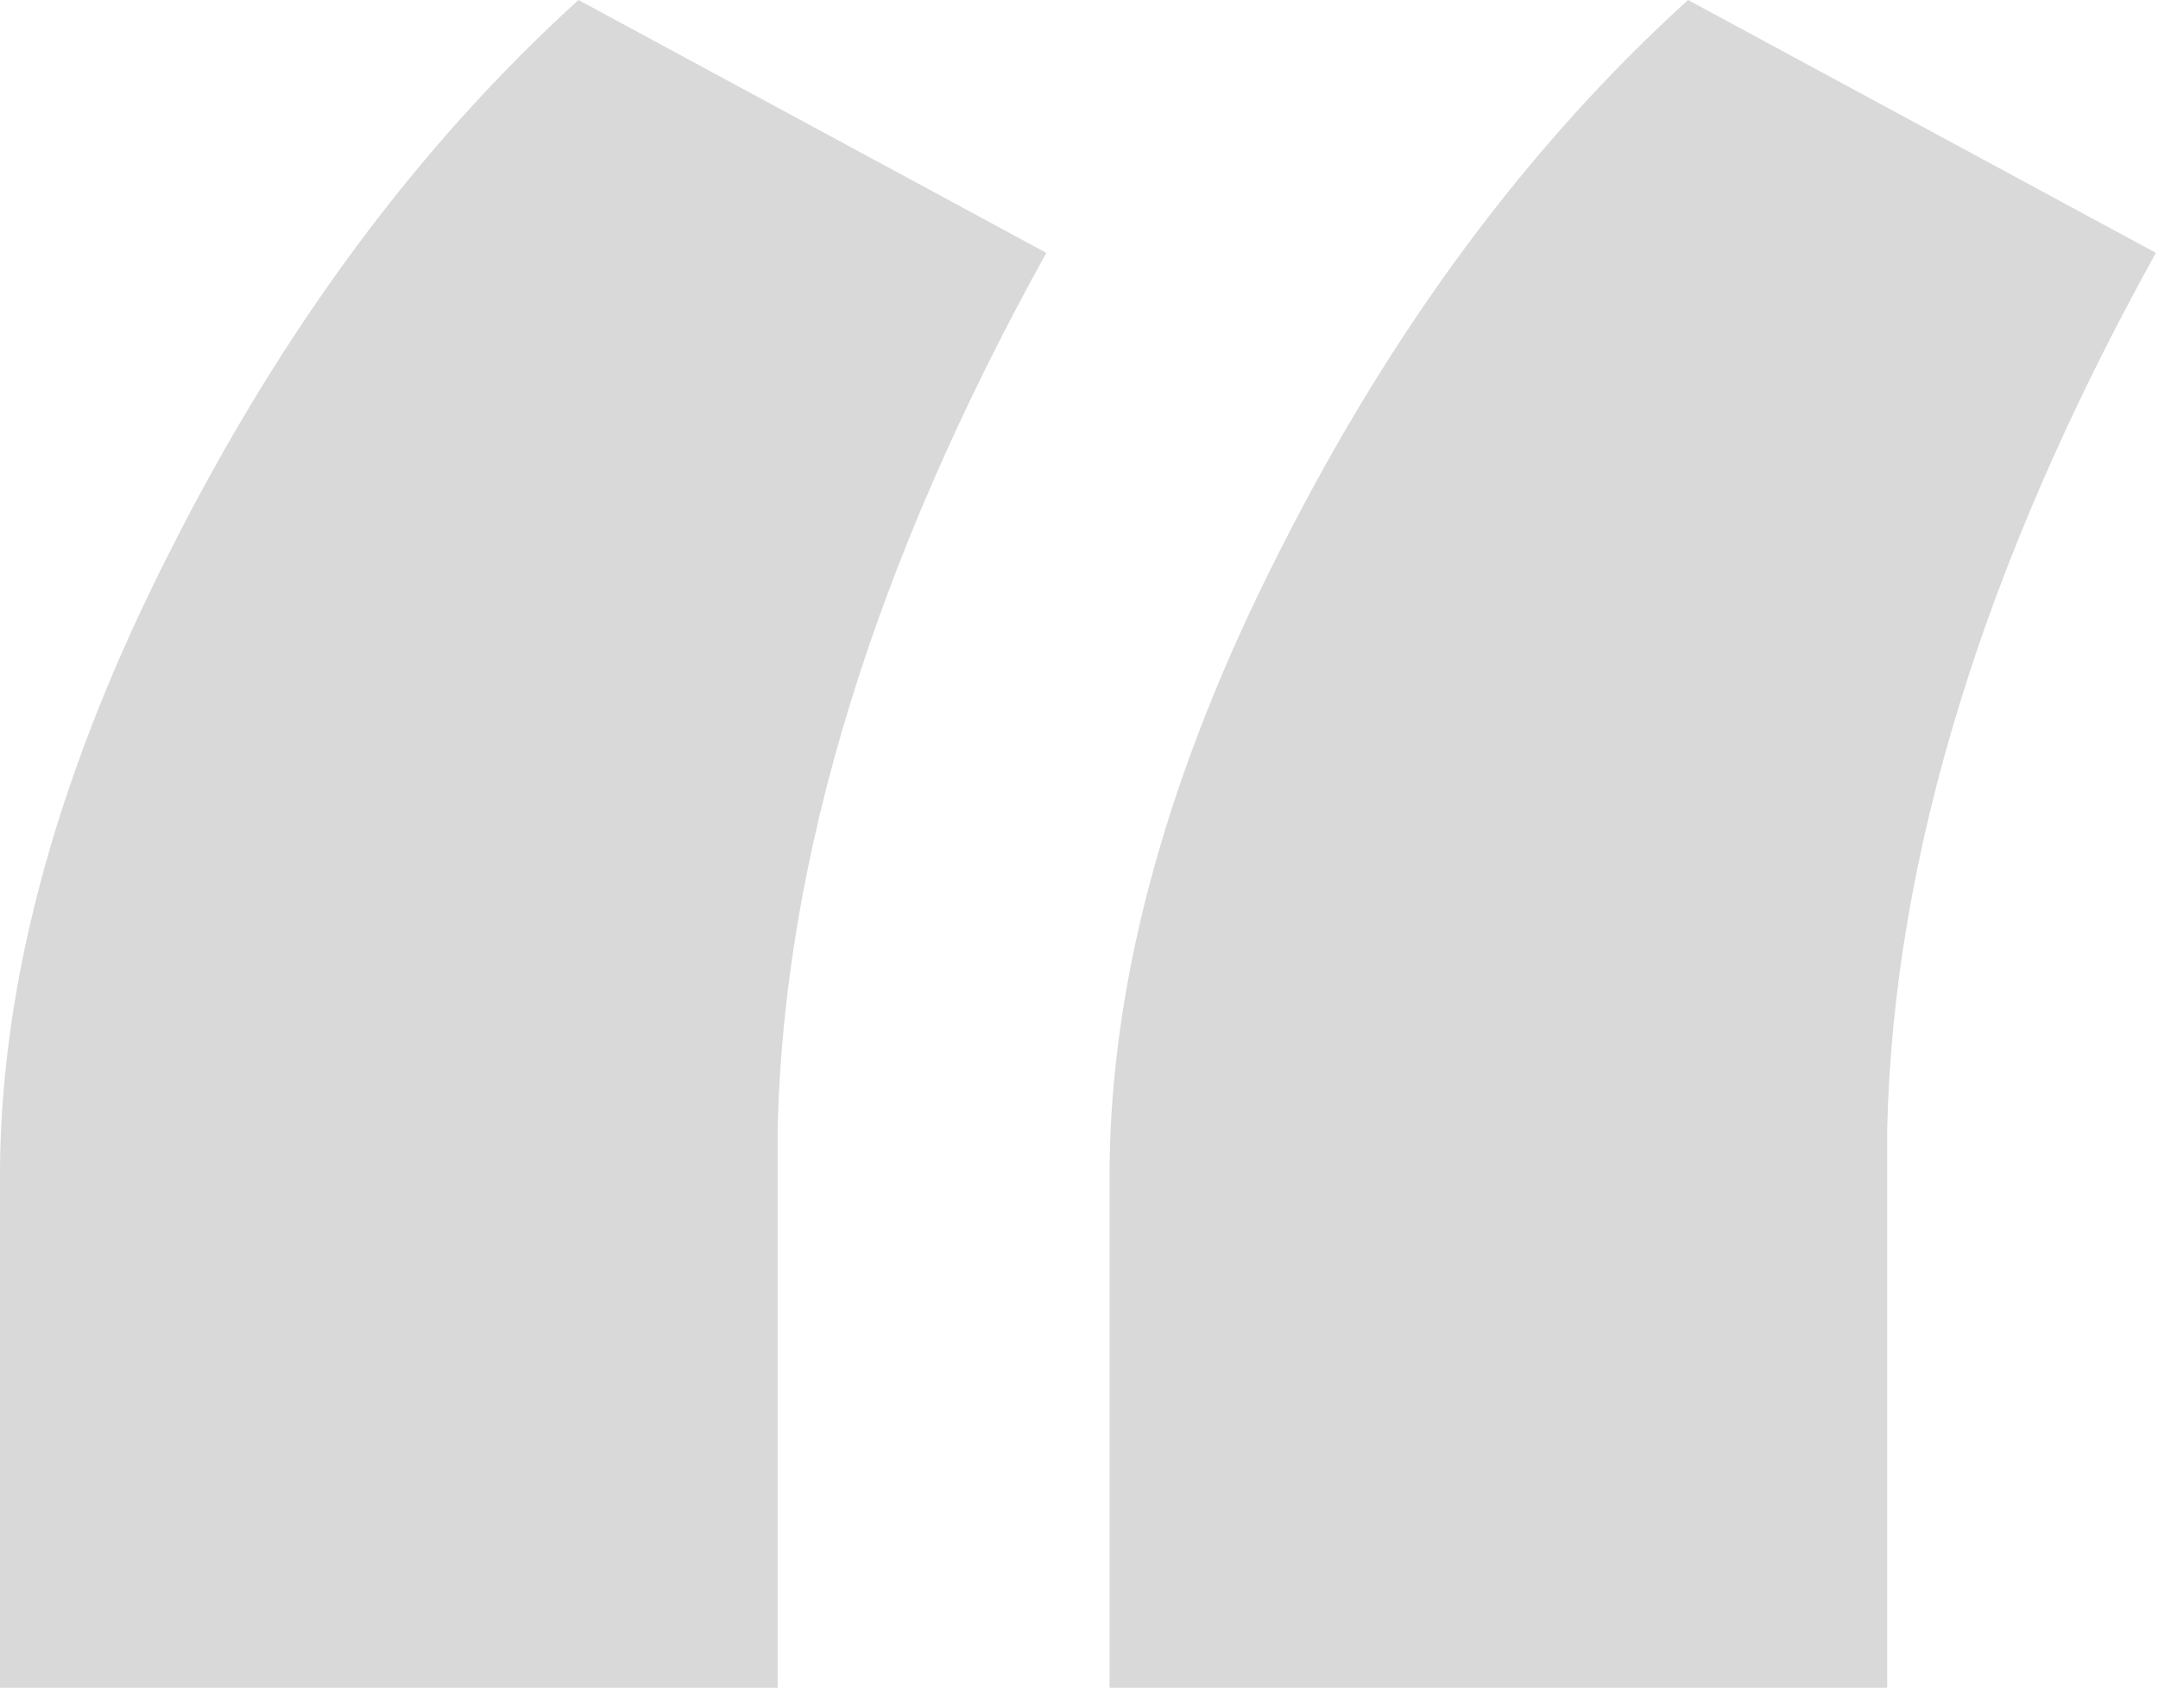 <svg width="48" height="38" viewBox="0 0 48 38" fill="none" xmlns="http://www.w3.org/2000/svg">
<path d="M12.867 0L23.273 5.625C19.43 12.562 17.438 19.055 17.297 25.102V37.547H0L0 25.945C0.047 21.68 1.312 17.109 3.797 12.234C6.281 7.312 9.305 3.234 12.867 0ZM37.547 0L47.953 5.625C44.109 12.562 42.117 19.055 41.977 25.102L41.977 37.547L24.68 37.547V25.945C24.727 21.68 25.992 17.109 28.477 12.234C30.961 7.312 33.984 3.234 37.547 0Z" fill="#D9D9D9"/>
</svg>
